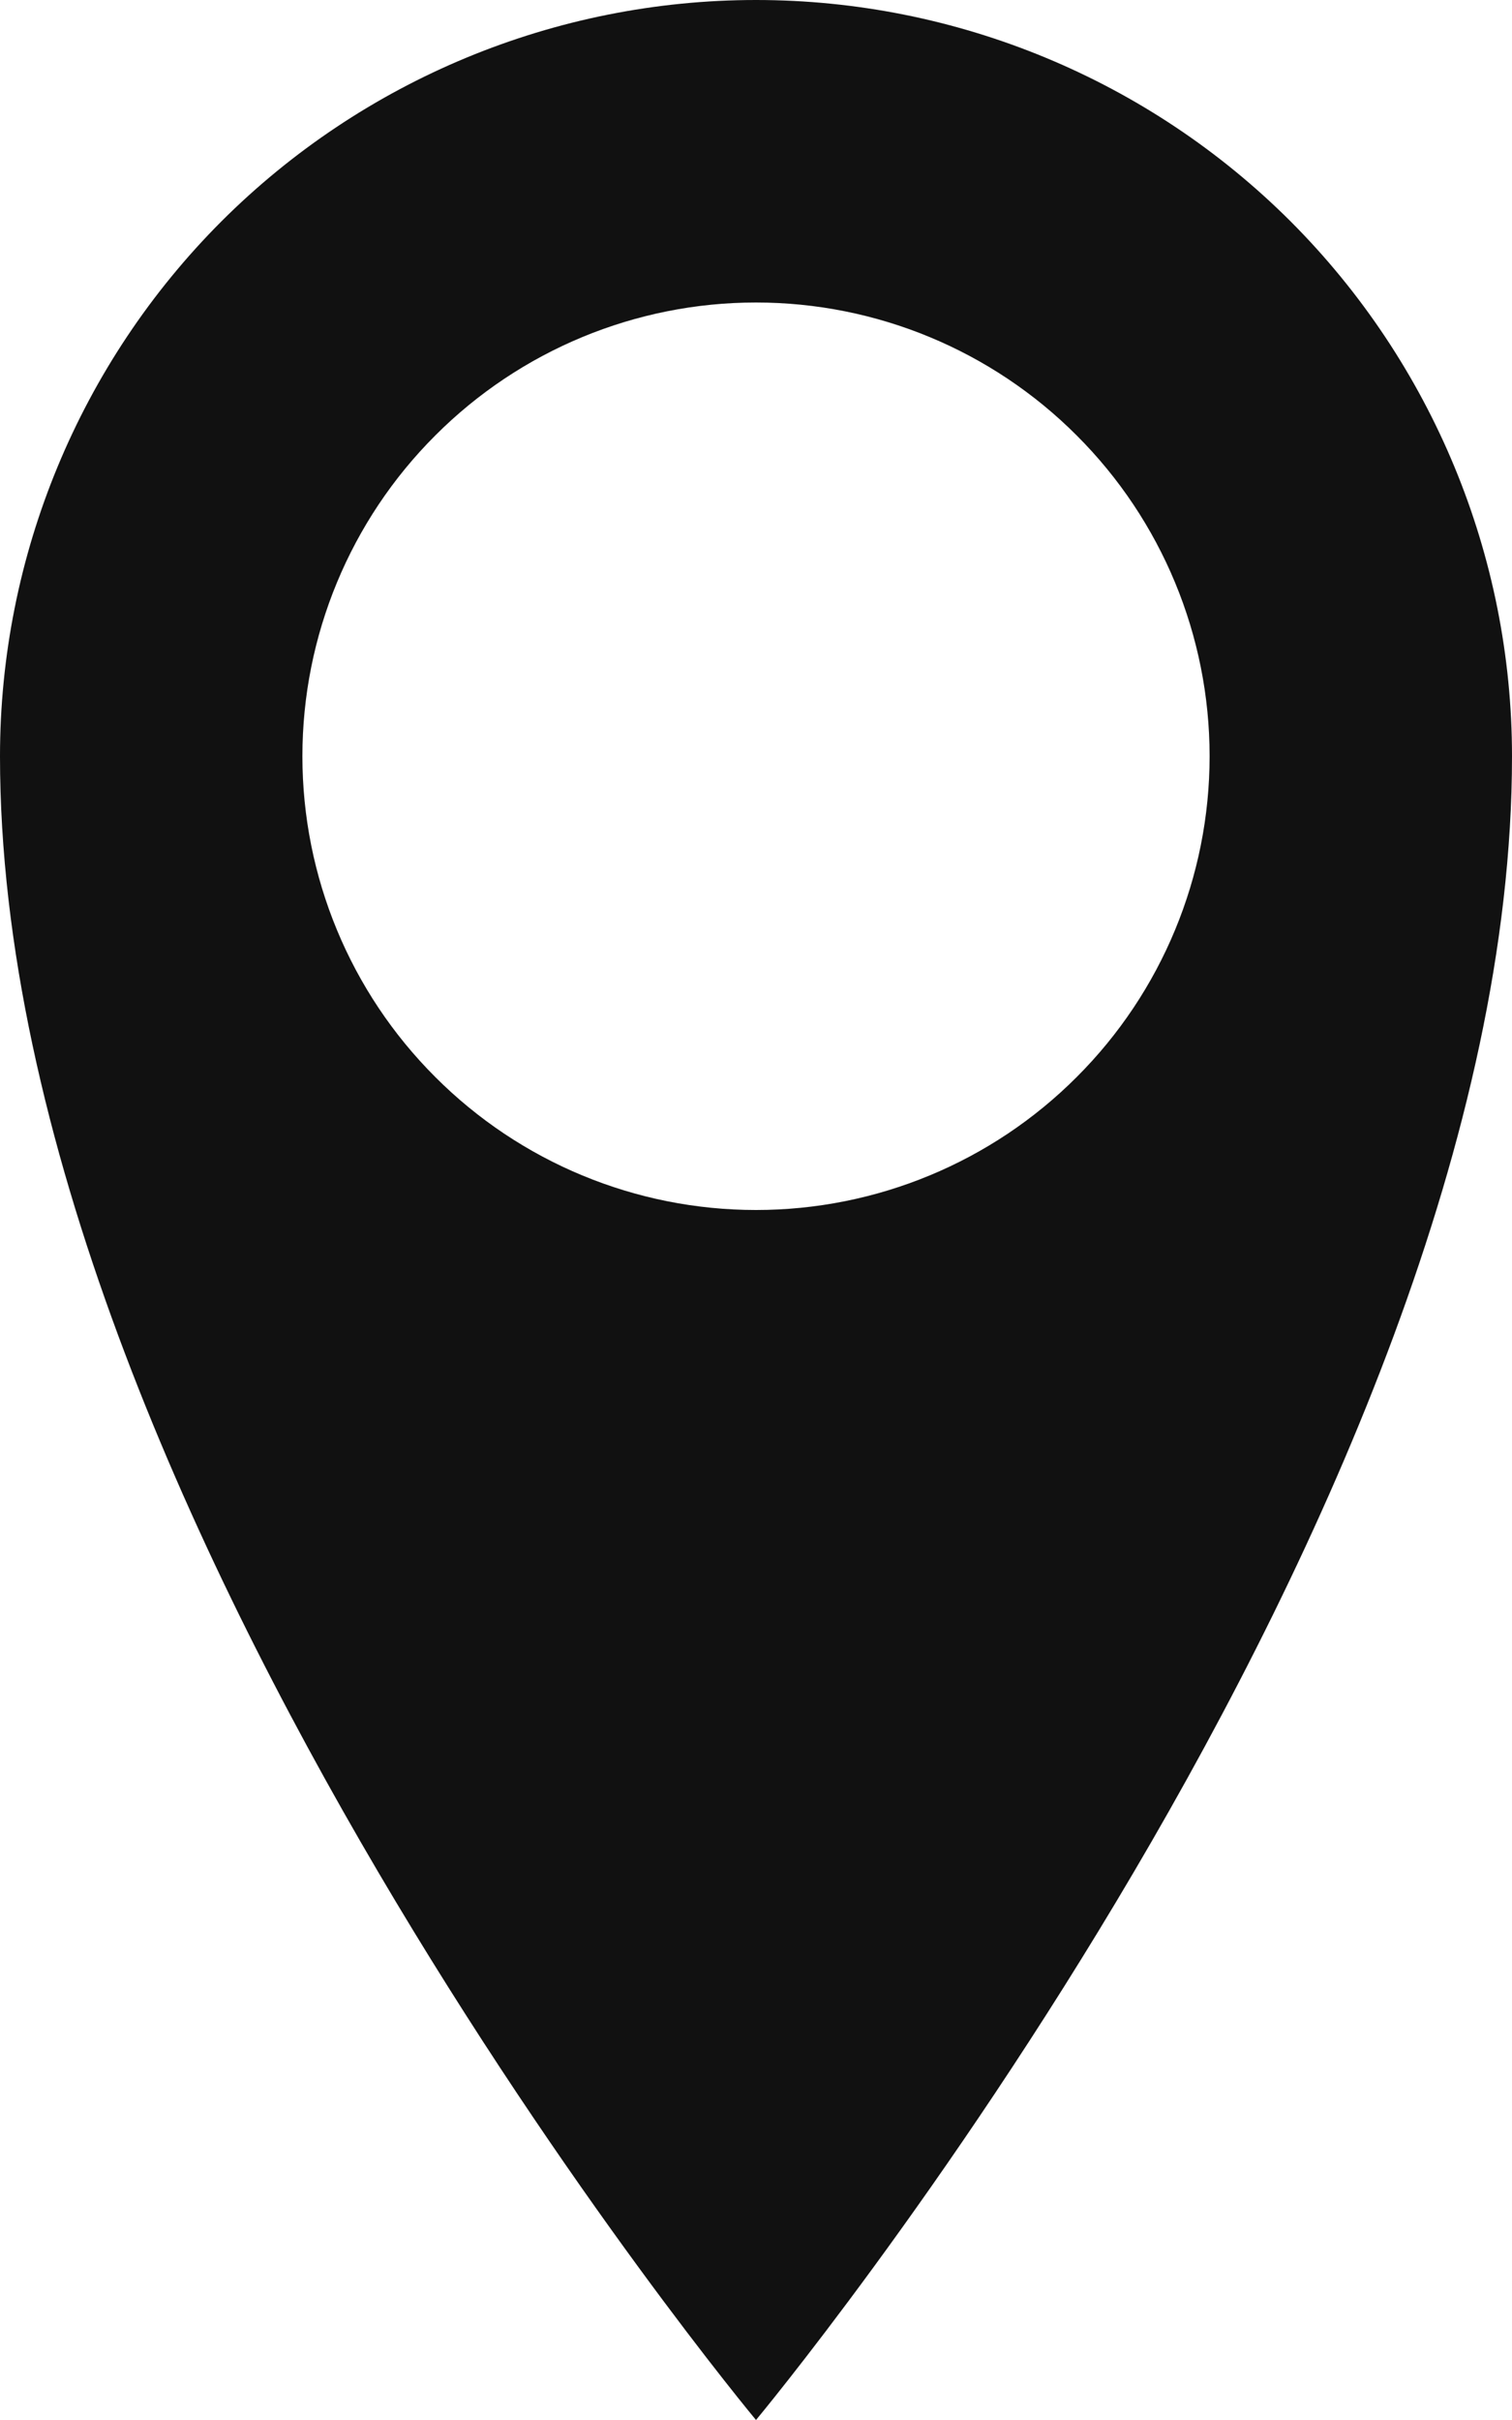 <svg width="10" height="16" viewBox="0 0 10 16" fill="none" xmlns="http://www.w3.org/2000/svg">
<path d="M5 0C3.674 0 2.402 0.527 1.464 1.464C0.527 2.402 0 3.674 0 5C0 10 5 16 5 16C5 16 10 10 10 5C10 3.674 9.473 2.402 8.536 1.464C7.598 0.527 6.326 0 5 0V0ZM5 8C4.204 8 3.441 7.684 2.879 7.121C2.316 6.559 2 5.796 2 5C2 4.204 2.316 3.441 2.879 2.879C3.441 2.316 4.204 2 5 2C5.796 2 6.559 2.316 7.121 2.879C7.684 3.441 8 4.204 8 5C8 5.796 7.684 6.559 7.121 7.121C6.559 7.684 5.796 8 5 8Z" fill="#111111"/>
</svg>
